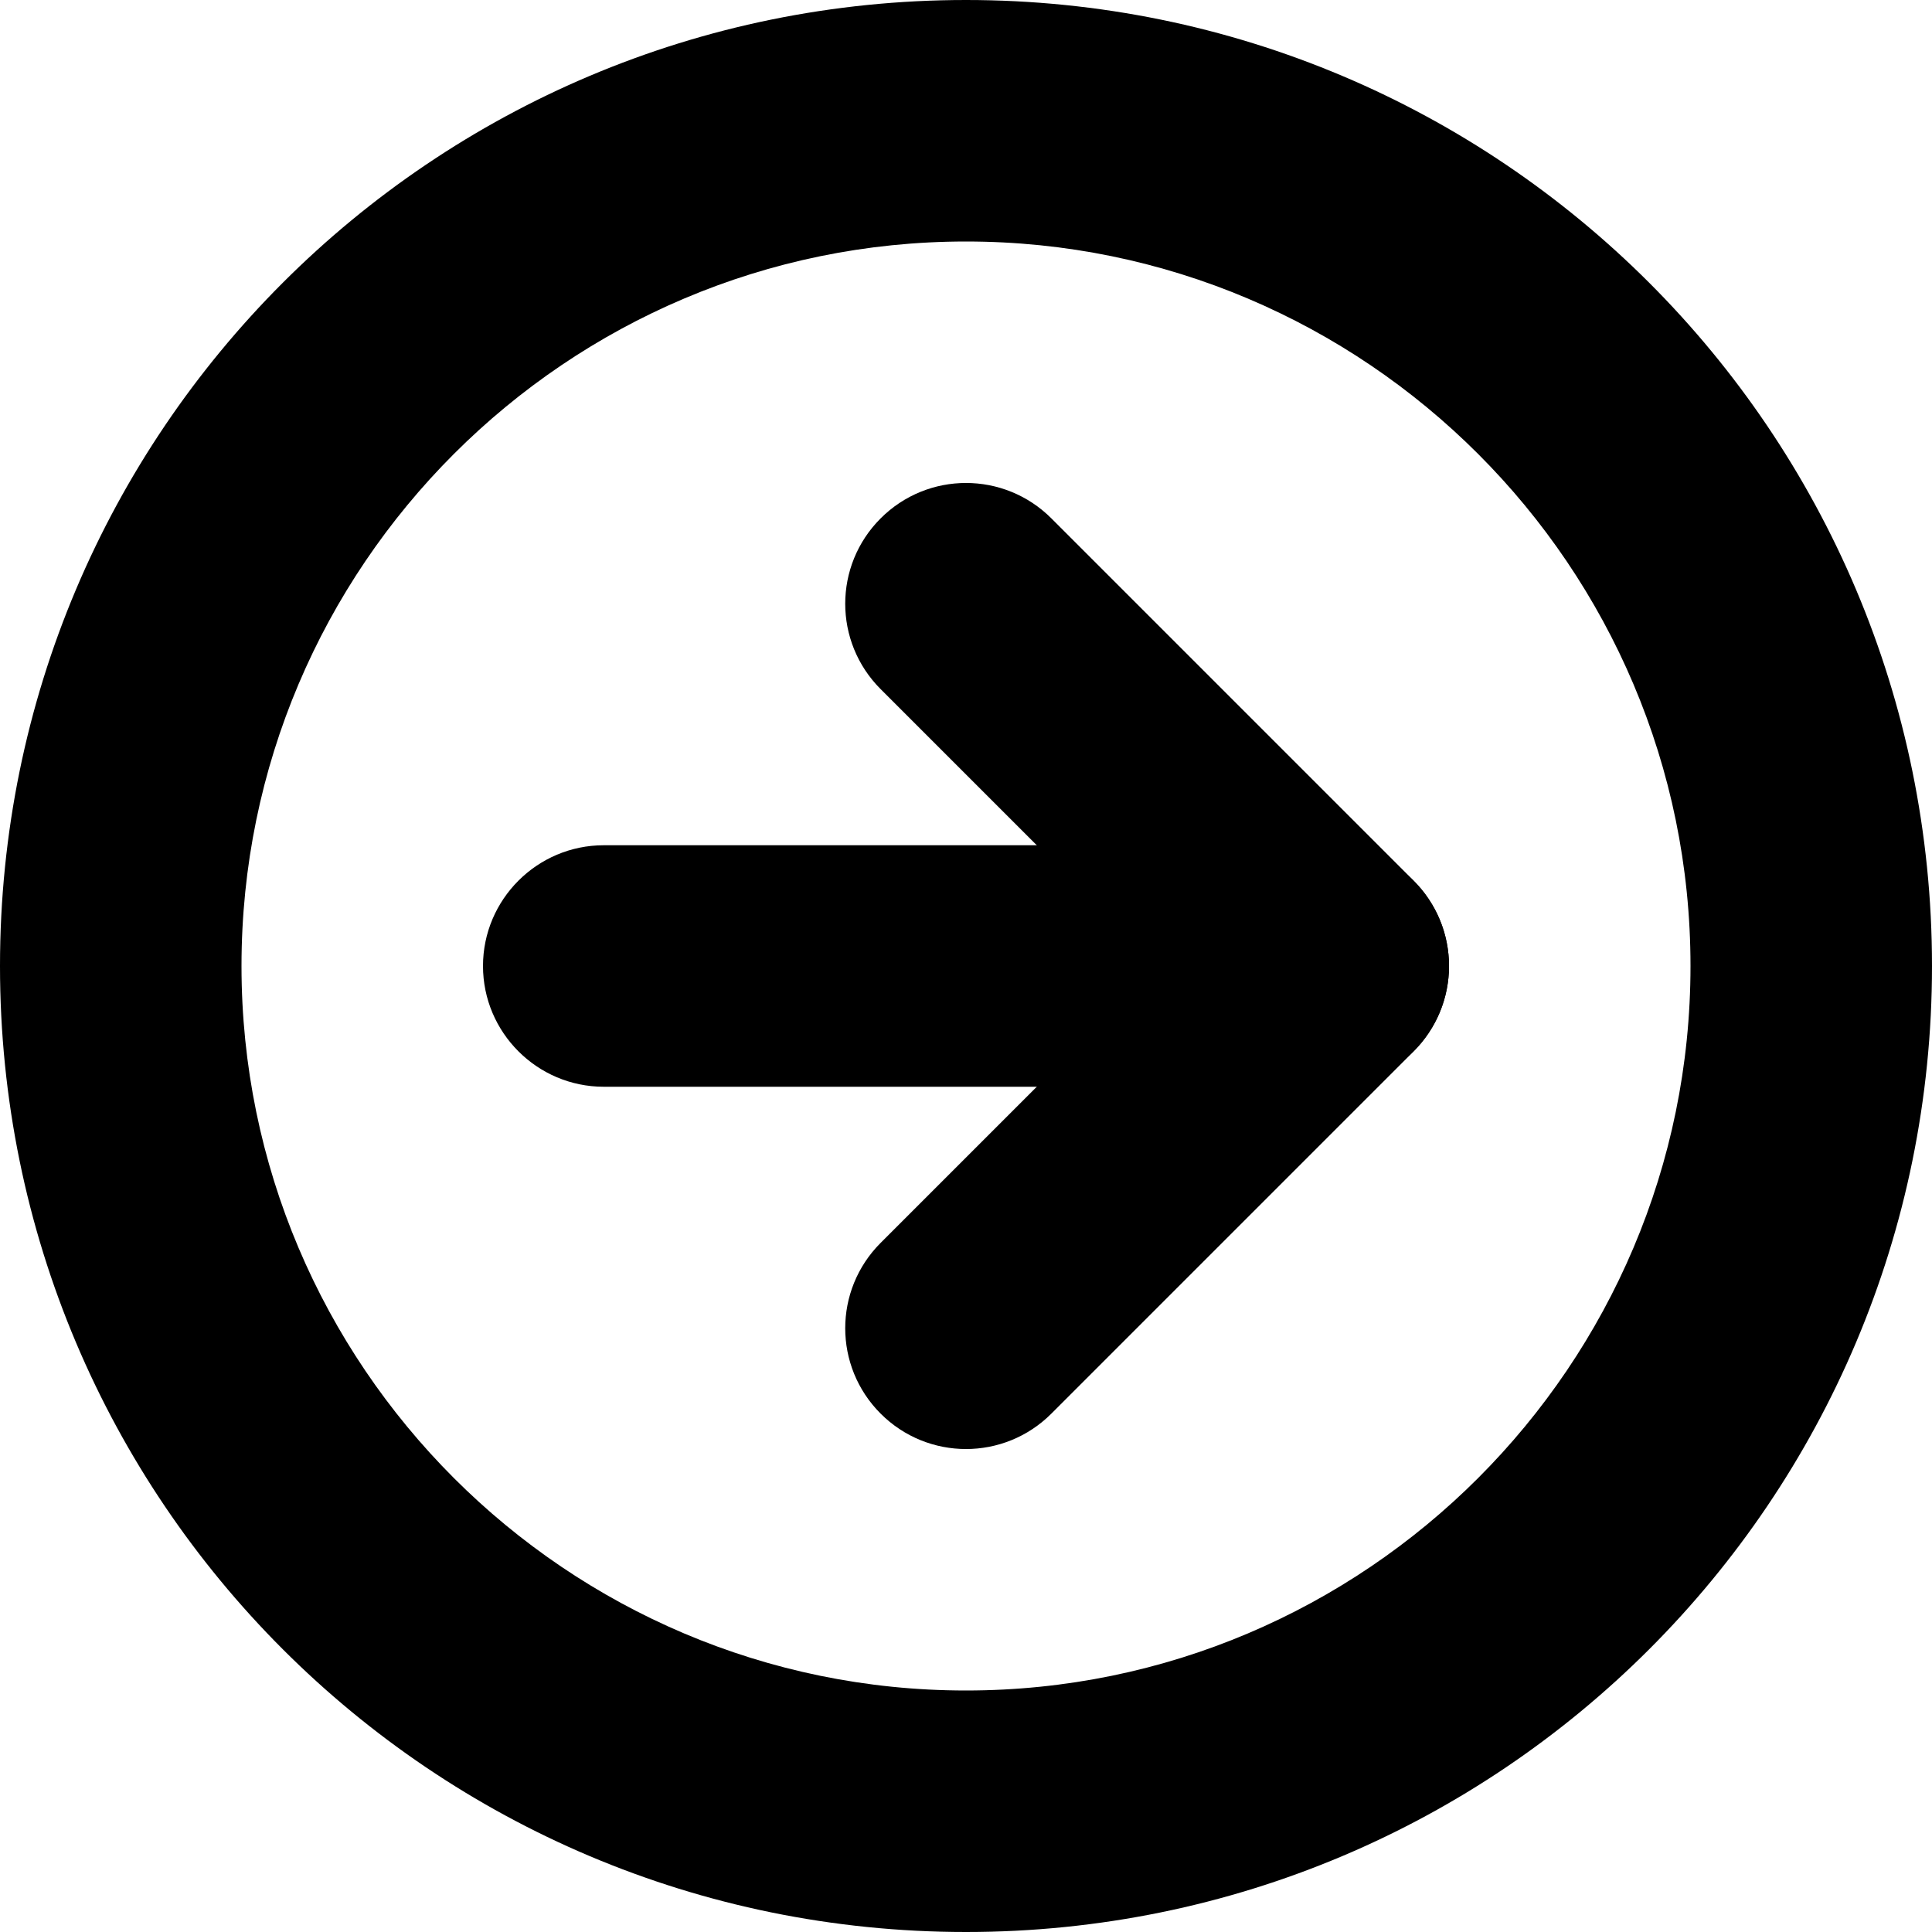 <?xml version="1.0" encoding="UTF-8"?>
<svg xmlns="http://www.w3.org/2000/svg" height="16px" viewBox="0 0 16 16" width="16px"><path d="m 7.293 5.707 l 3 3 v -1.414 l -3 3 c -0.391 0.391 -0.391 1.023 0 1.414 s 1.023 0.391 1.414 0 l 3 -3 c 0.391 -0.391 0.391 -1.023 0 -1.414 l -3 -3 c -0.391 -0.391 -1.023 -0.391 -1.414 0 s -0.391 1.023 0 1.414 z m 0 0"/><path d="m 11 7 h -6 c -0.551 0 -1 0.449 -1 1 s 0.449 1 1 1 h 6 c 0.551 0 1 -0.449 1 -1 s -0.449 -1 -1 -1 z m 0 0"/><path d="m 8 14 c -3.309 0 -6 -2.691 -6 -6 s 2.691 -6 6 -6 s 6 2.691 6 6 s -2.691 6 -6 6 z m 0 -14 c -4.422 0 -8 3.578 -8 8 s 3.578 8 8 8 s 8 -3.578 8 -8 s -3.578 -8 -8 -8 z m 0 0"/></svg>
